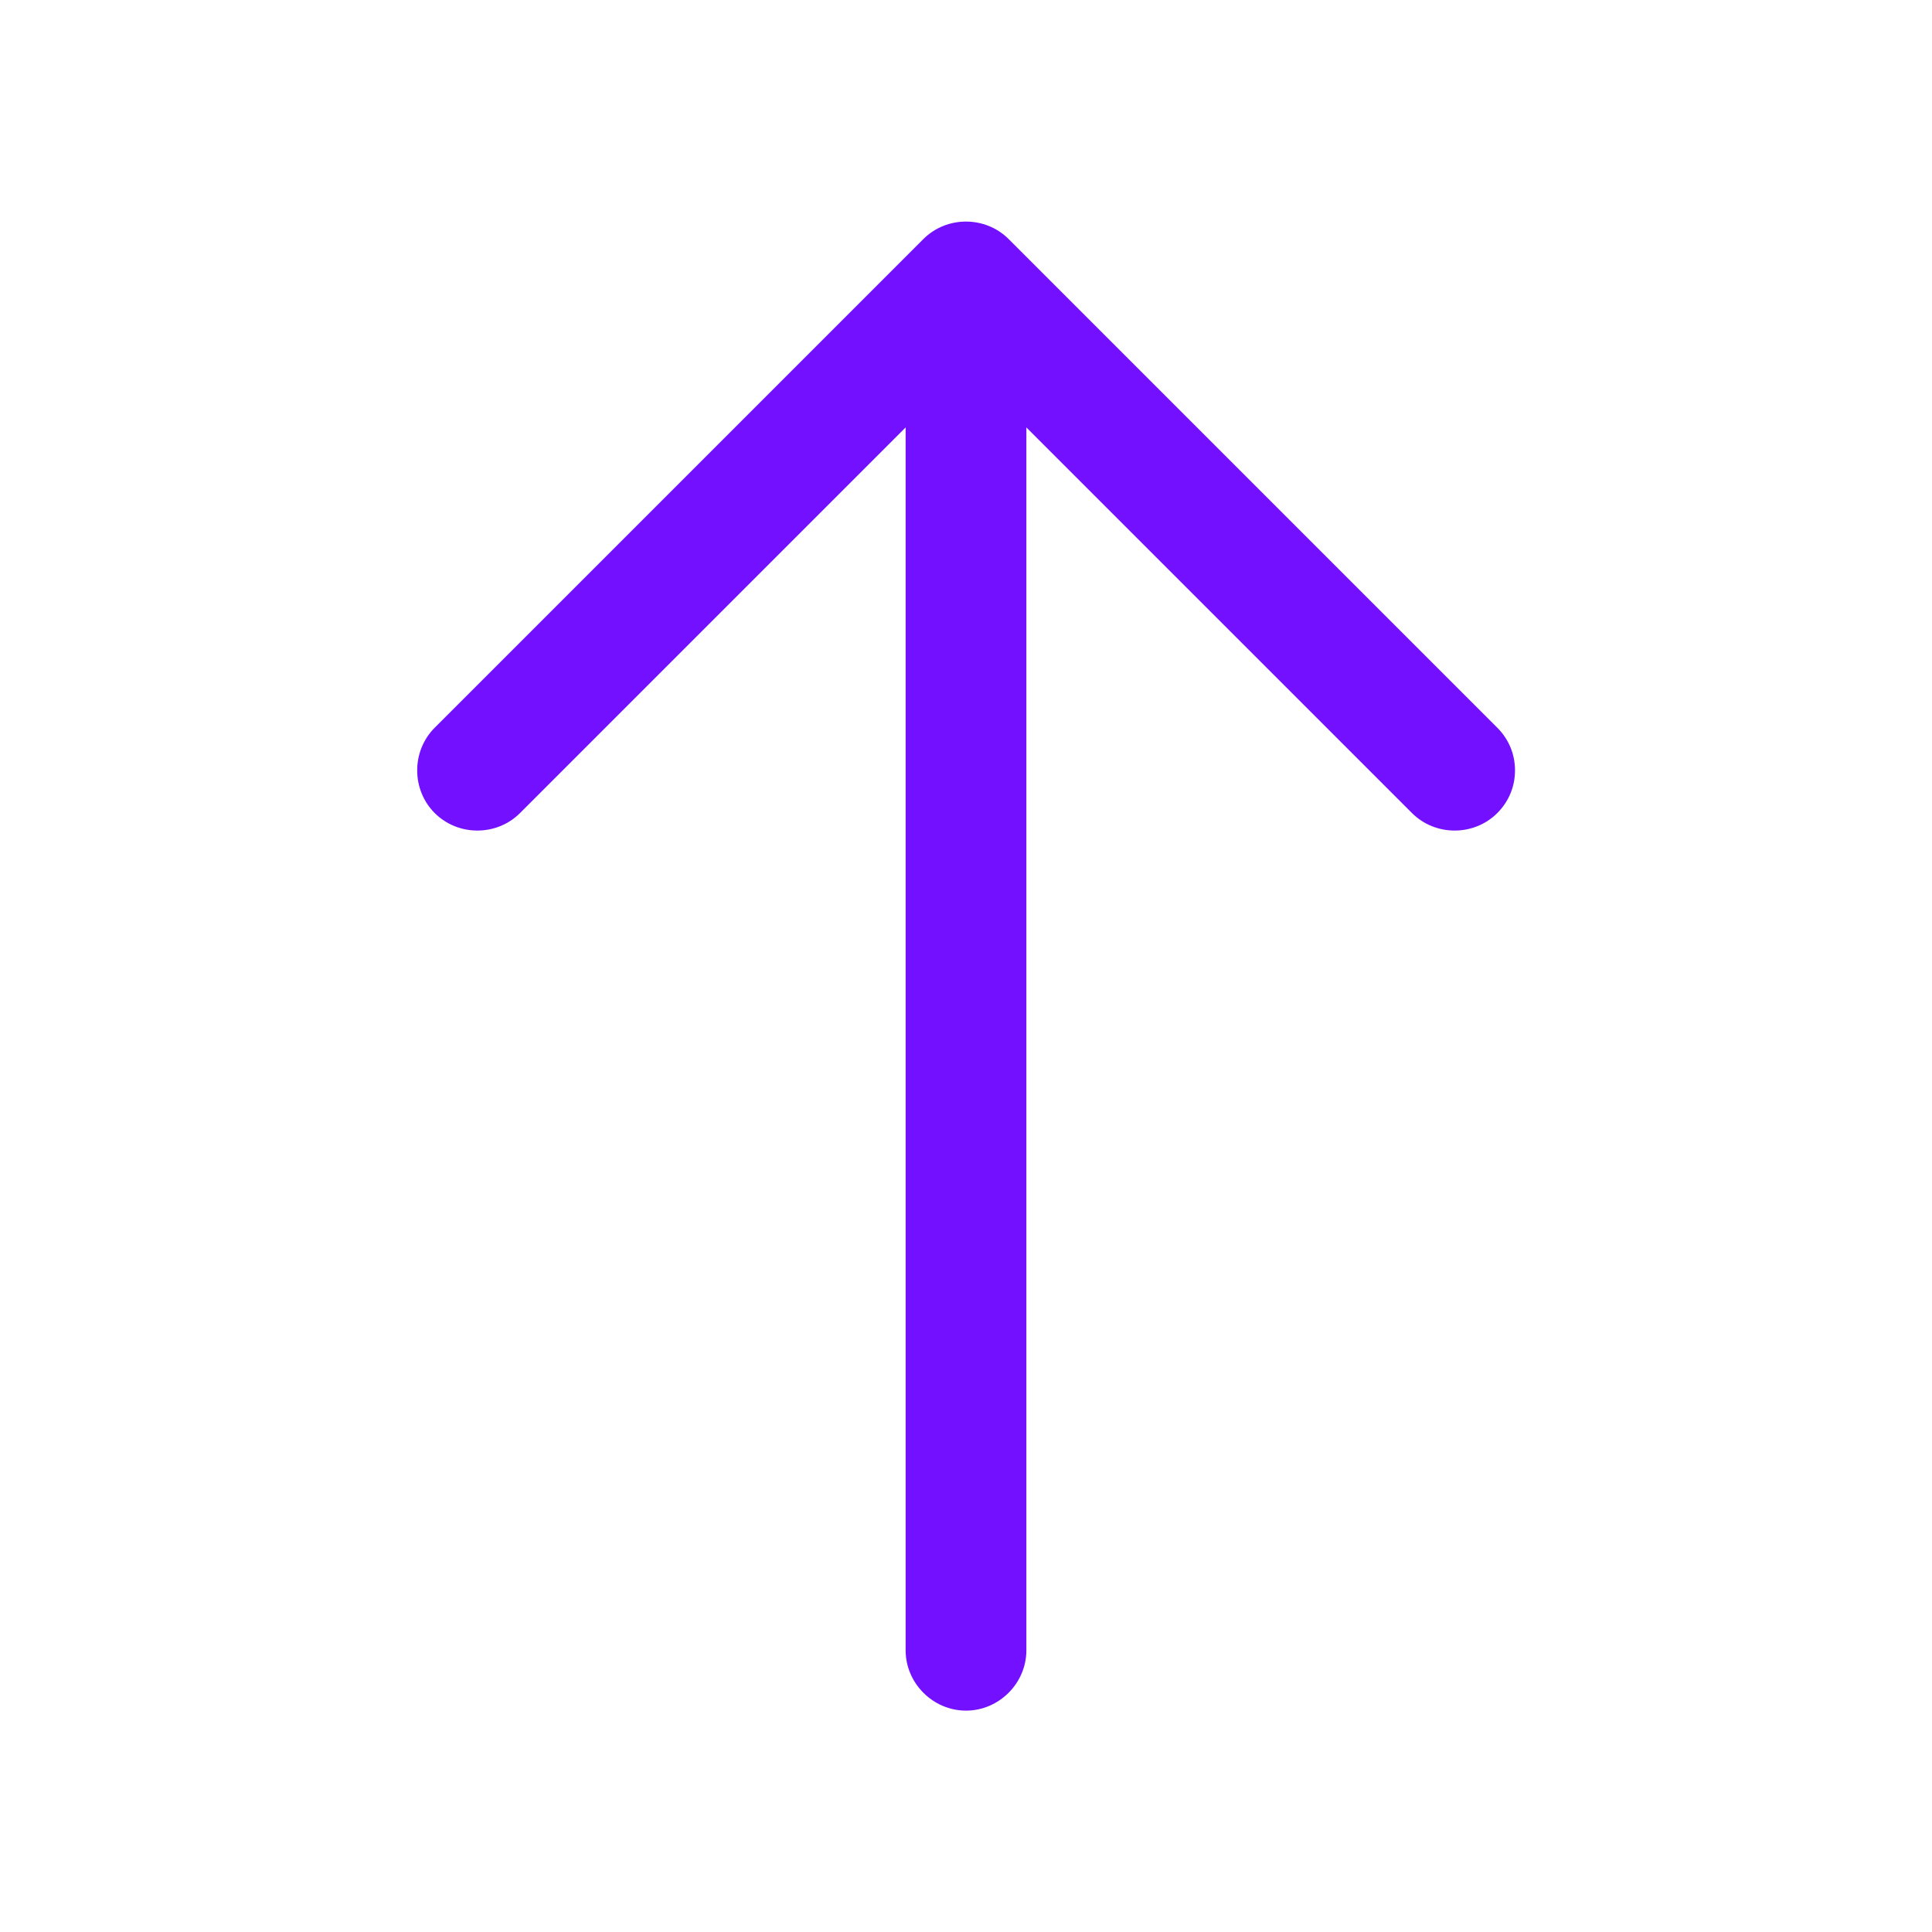 <svg width="24" height="24" viewBox="0 0 24 24" fill="none" xmlns="http://www.w3.org/2000/svg">
<path d="M18.82 9.57C18.82 9.76 18.75 9.95 18.6 10.1C18.31 10.39 17.83 10.39 17.54 10.1L12 4.56L6.46 10.1C6.17 10.39 5.69 10.39 5.4 10.1C5.11 9.81 5.11 9.33 5.4 9.04L11.47 2.97C11.76 2.68 12.24 2.68 12.53 2.97L18.6 9.04C18.75 9.19 18.82 9.38 18.82 9.57Z" fill="#7210FF"/>
<path d="M12.75 3.67L12.75 20.5C12.75 20.91 12.41 21.25 12 21.25C11.59 21.25 11.25 20.91 11.25 20.5L11.25 3.67C11.25 3.26 11.59 2.92 12 2.92C12.41 2.92 12.75 3.26 12.75 3.67Z" fill="#7210FF"/>
</svg>
